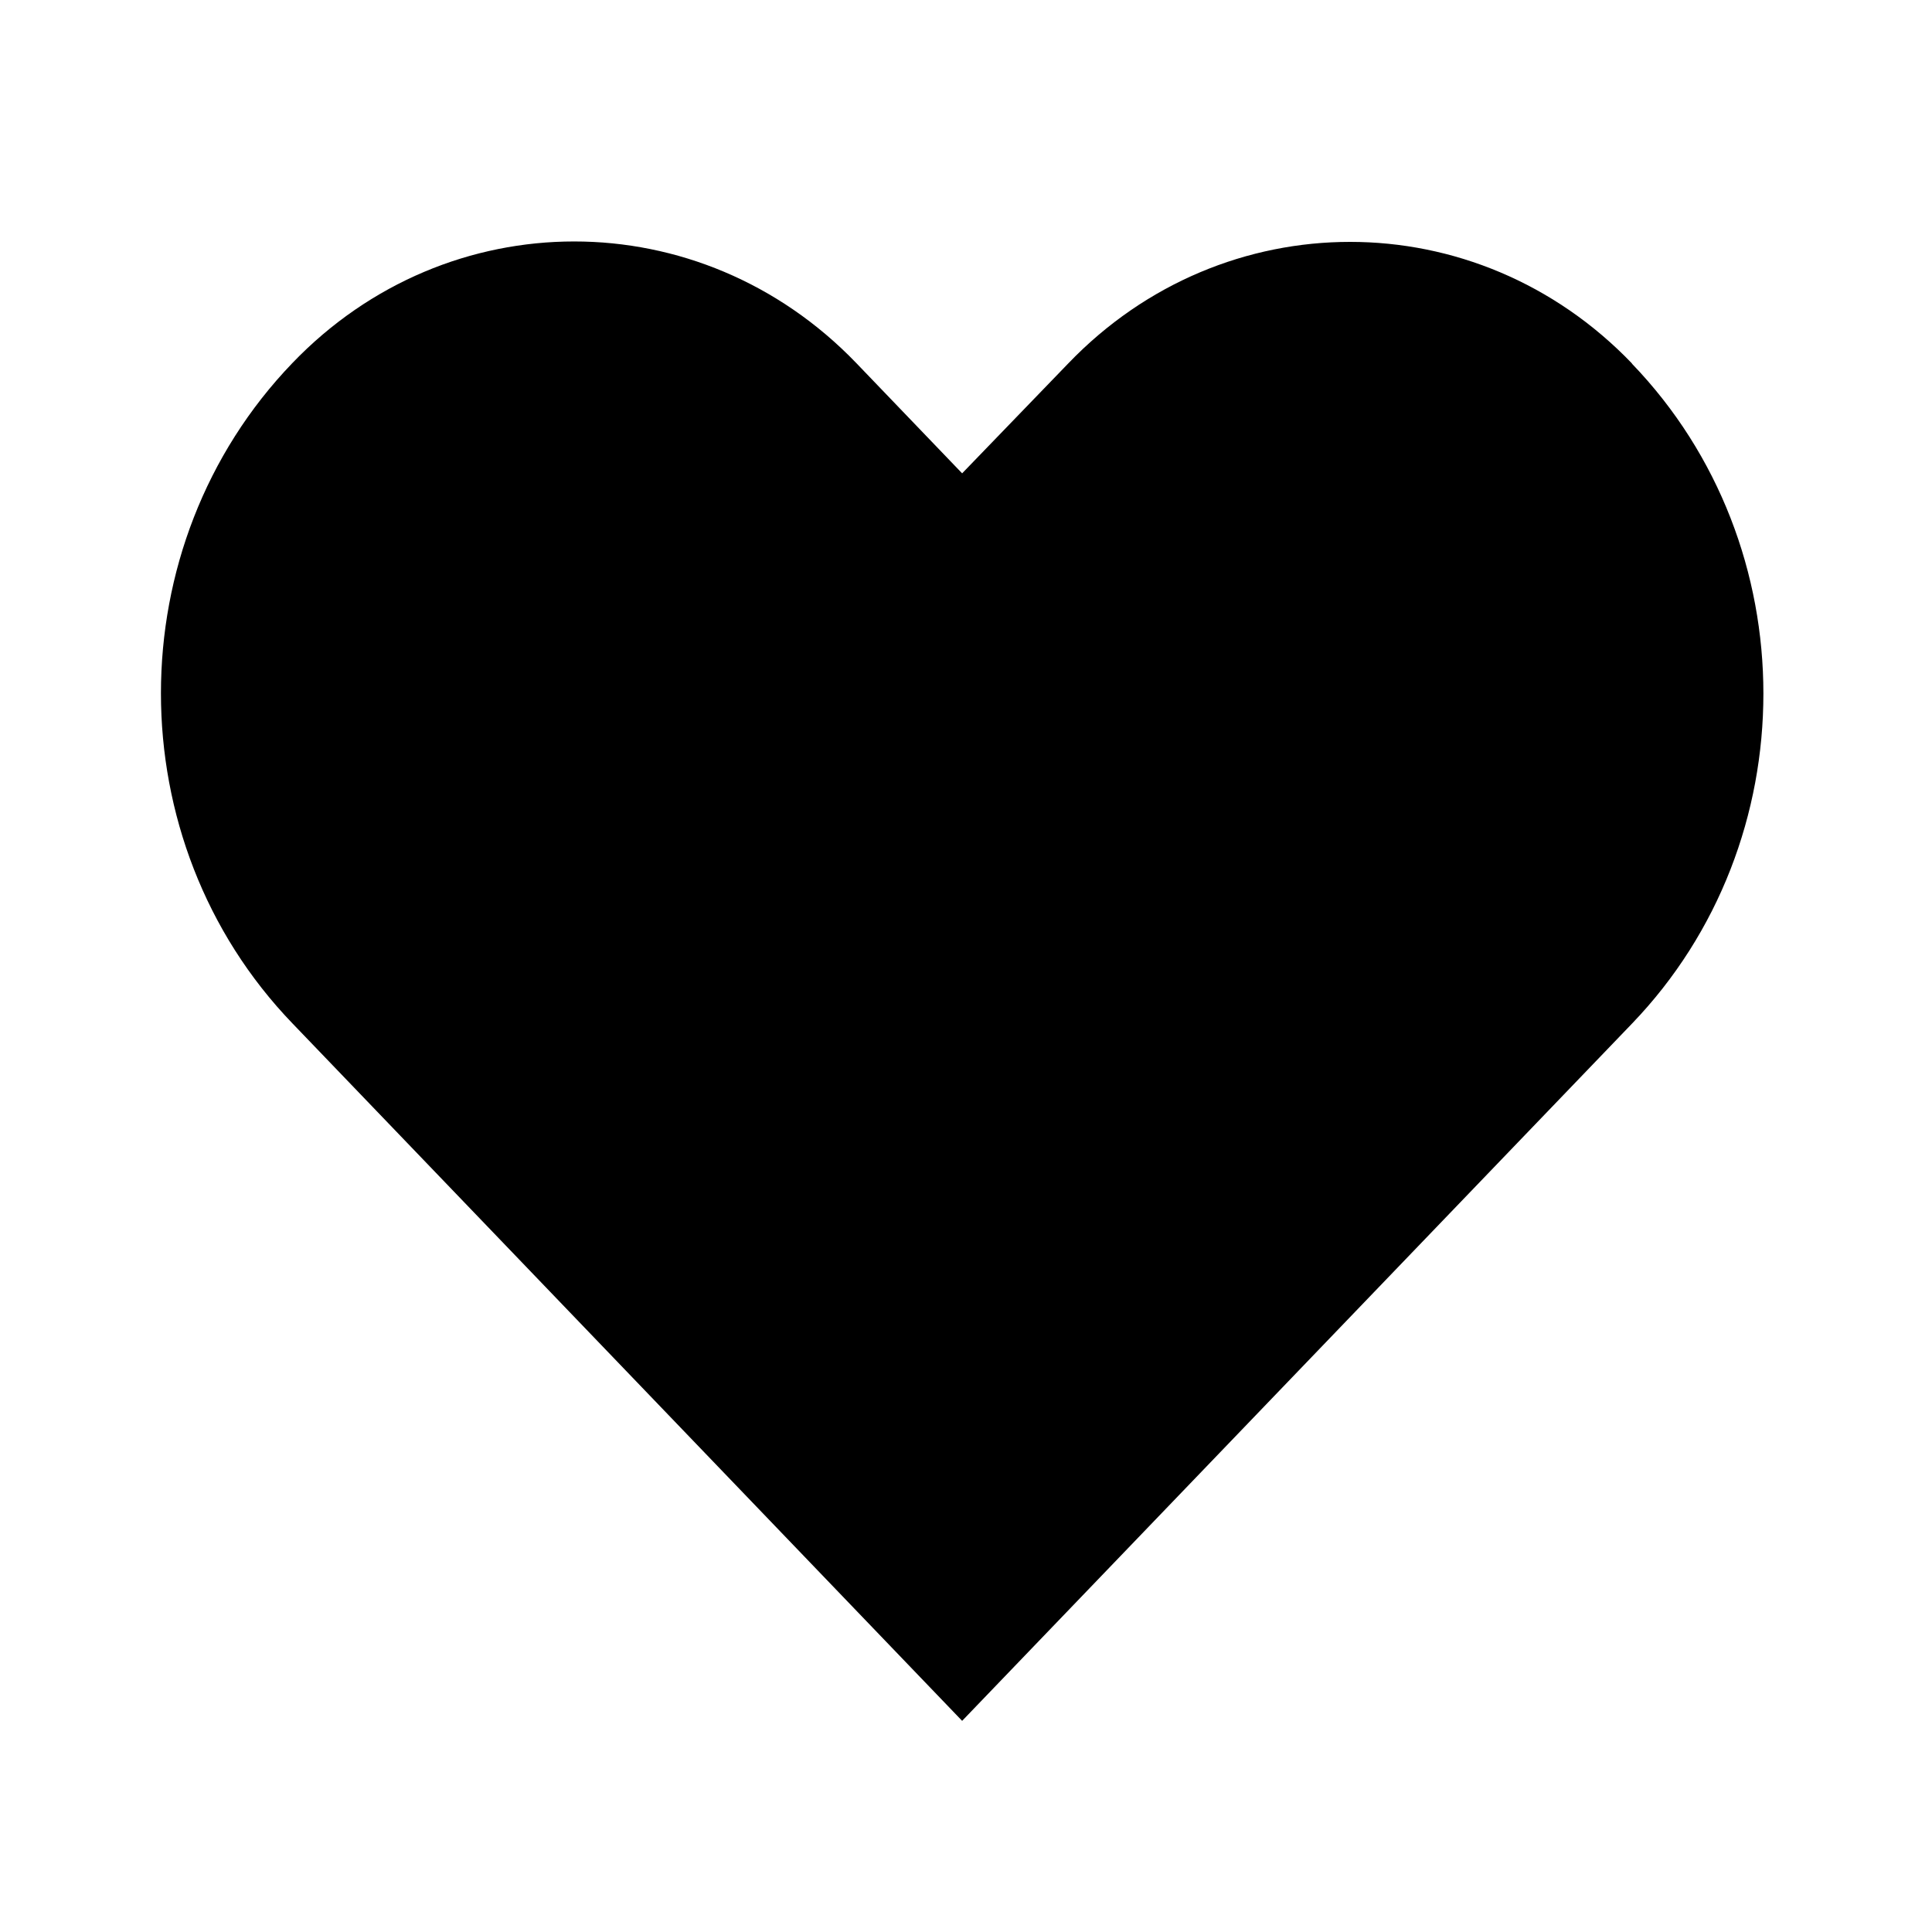 <svg width="24" height="24" viewBox="0 0 24 24" xmlns="http://www.w3.org/2000/svg">
  <path d="M20.274 4.516c-1.933-2.015-5.072-2.015-7.005 0L11.952 5.88l-1.315-1.37c-1.938-2.014-5.072-2.014-7.005 0-2.177 2.264-2.177 5.94 0 8.202l8.32 8.665 8.32-8.66c2.178-2.264 2.178-5.938 0-8.2z" />
</svg>